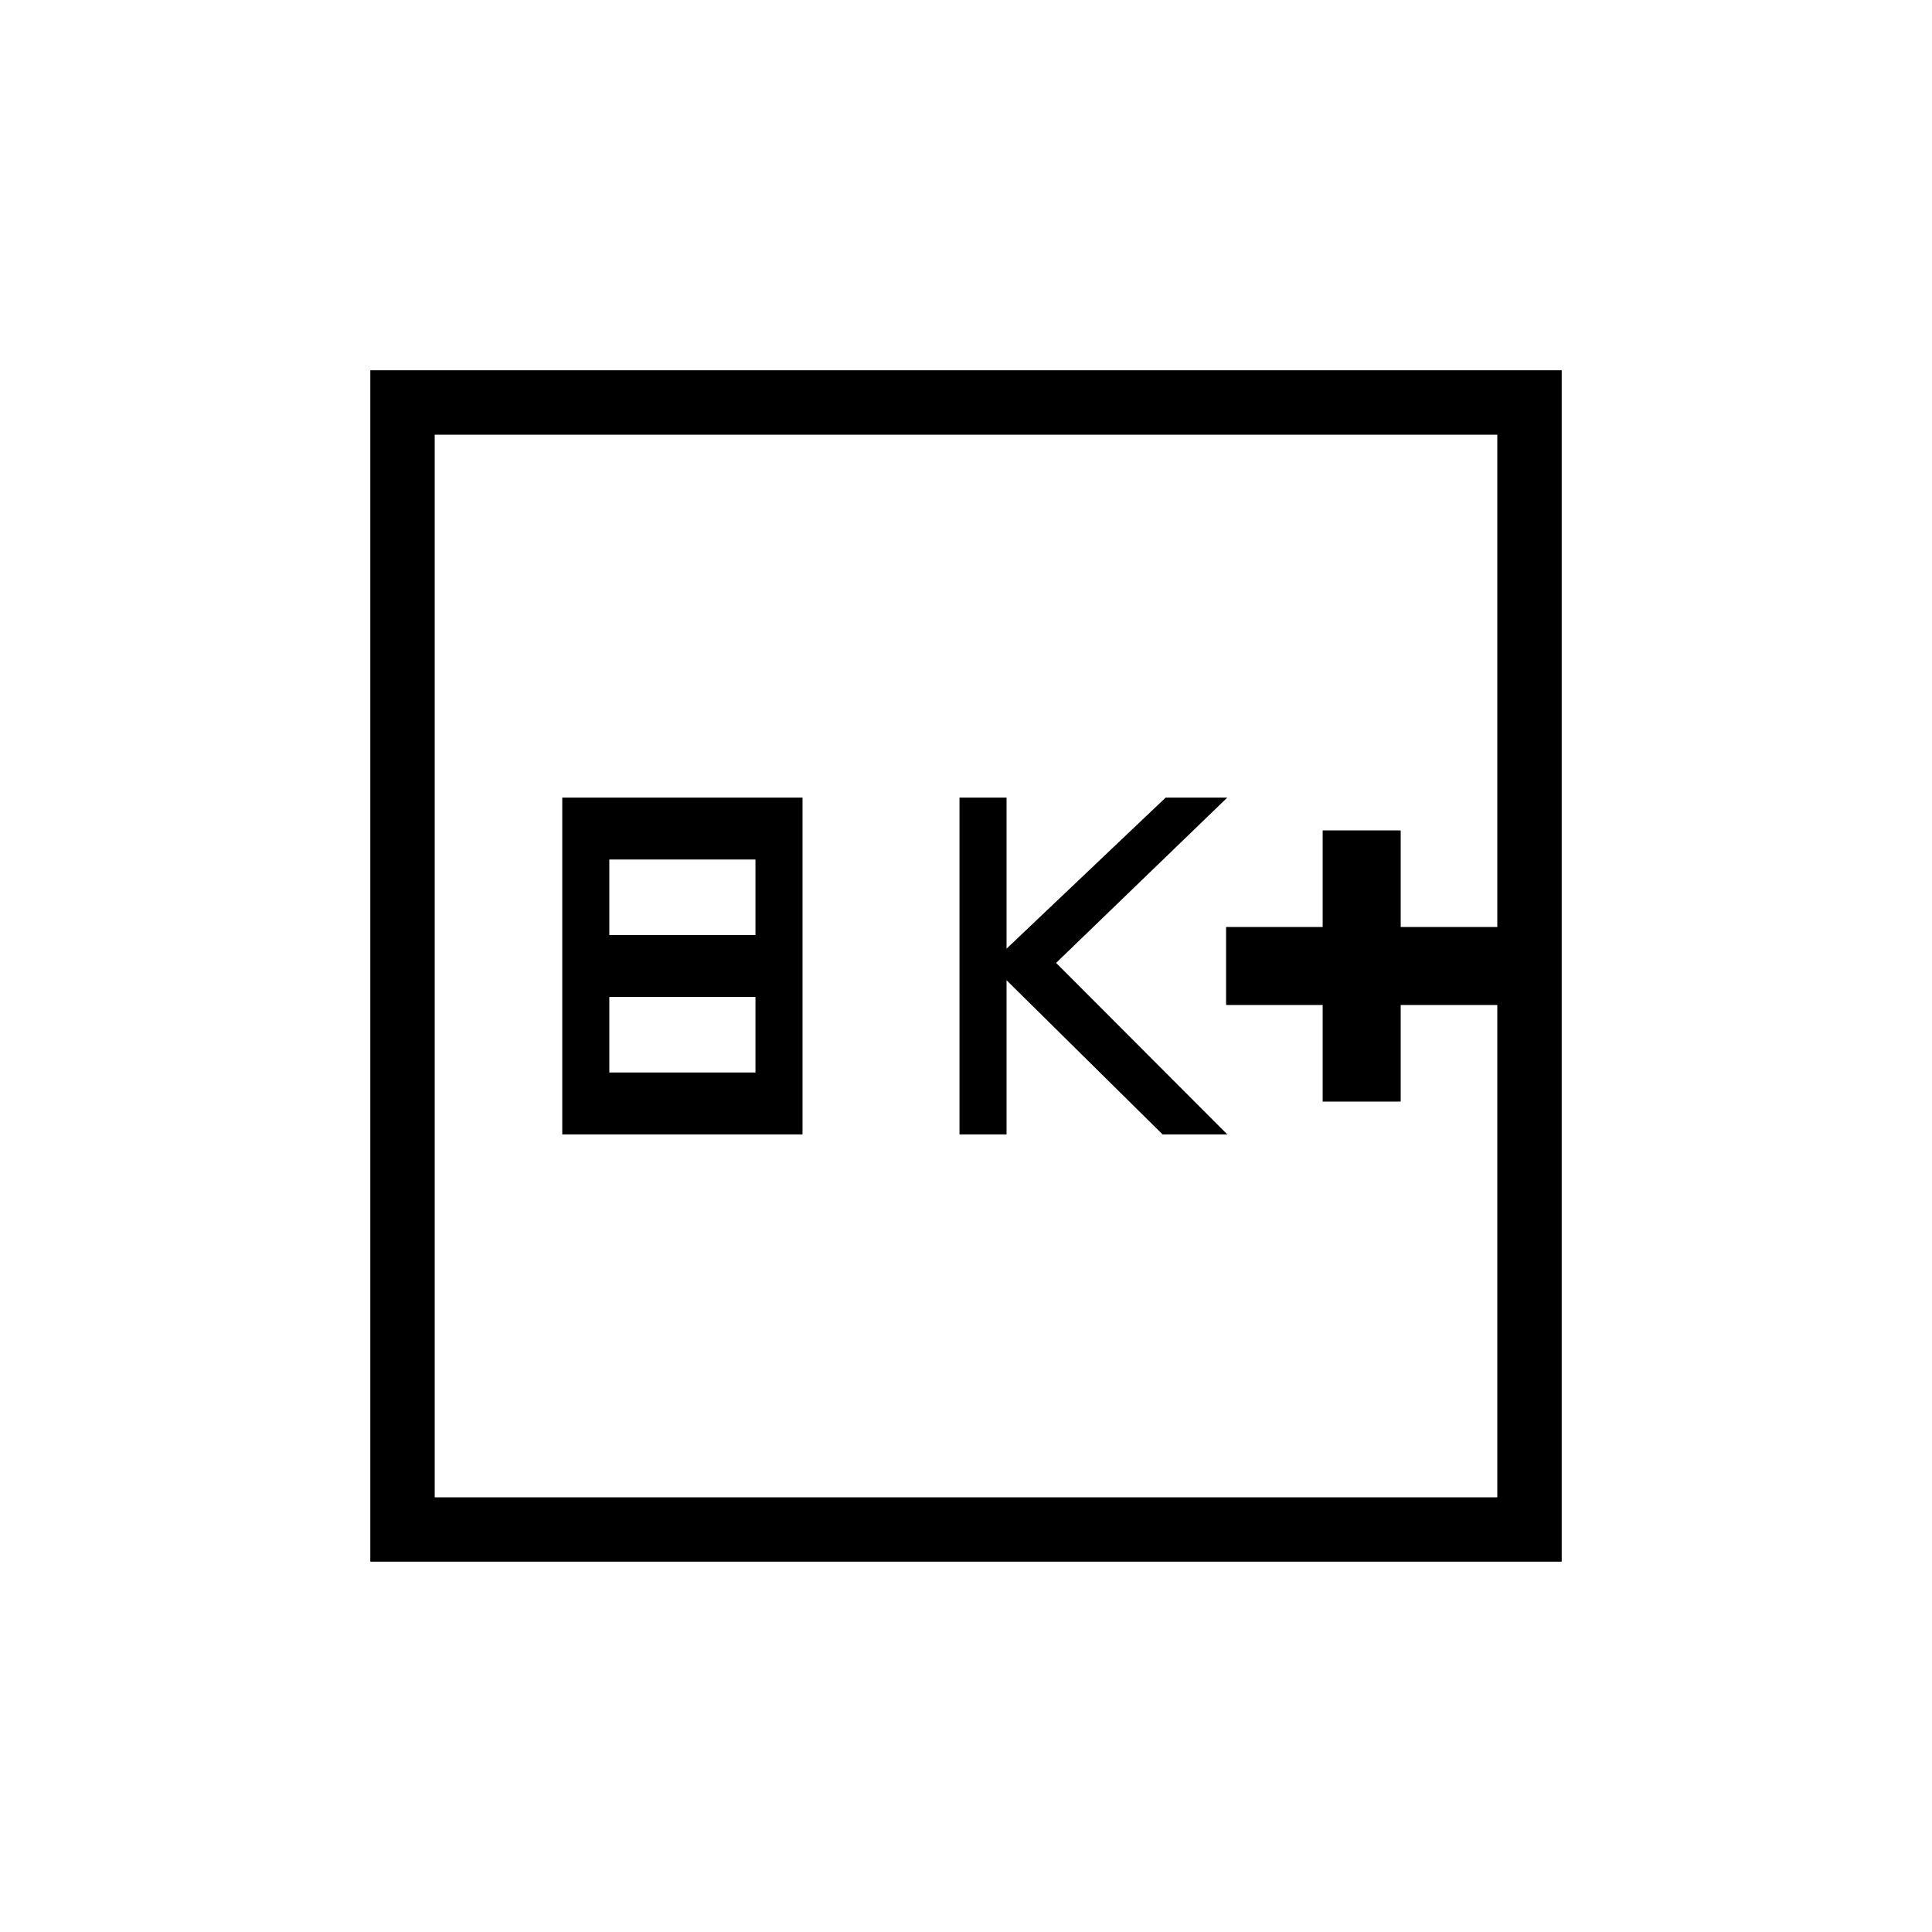 <svg xmlns="http://www.w3.org/2000/svg" height="20" viewBox="0 -960 960 960" width="20"><path d="M279.385-396.308h119.384v-167.384H279.385v167.384Zm23.384-30.769v-37.538h72.616v37.538h-72.616Zm0-68.308v-37.538h72.616v37.538h-72.616Zm174 99.077h23.385v-76.615l77.538 76.615h32.154l-85.077-85.23 85.077-82.154h-30.615l-79.077 75.077v-75.077h-23.385v167.384Zm180.462-16.307H696v-48h48v-38.77h-48v-48h-38.769v48h-48v38.77h48v48ZM184-184v-592h592v592H184Zm32-32h528v-528H216v528Zm0 0v-528 528Z"/></svg>